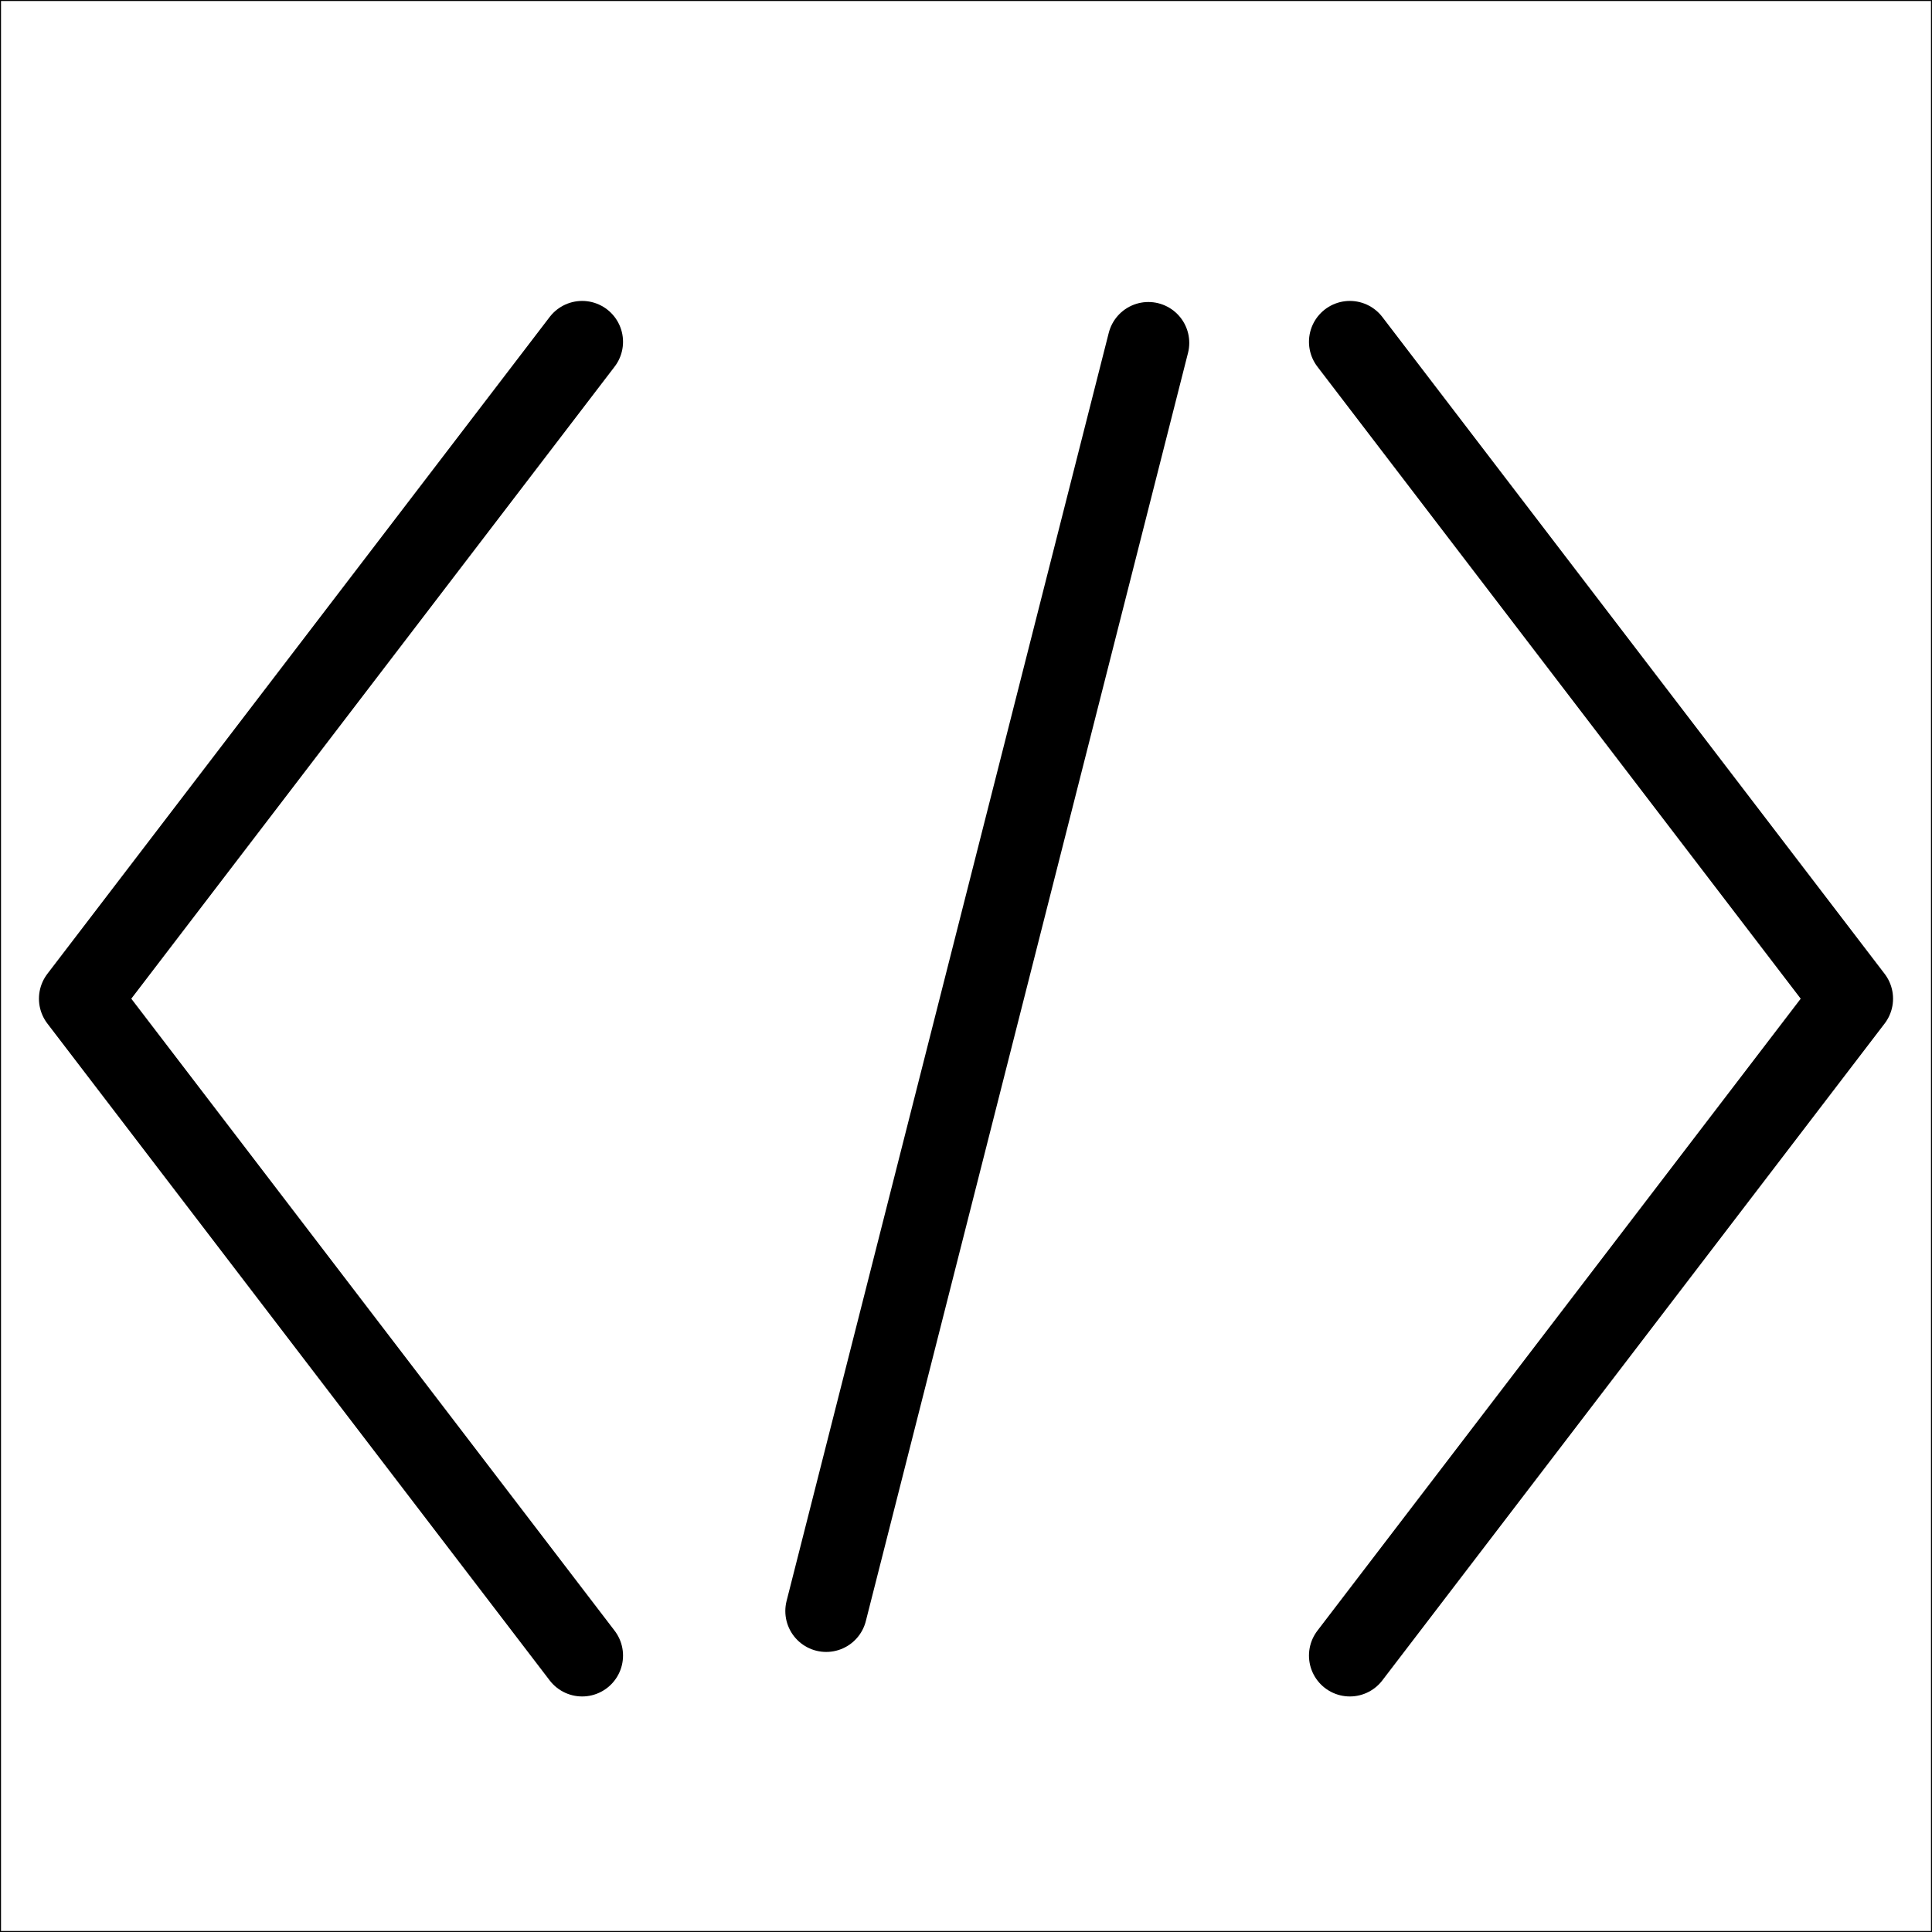 <svg width="250mm" height="250mm" version="1.1" viewBox="0 0 25 25" xmlns="http://www.w3.org/2000/svg">
 <g fill="none" stroke="#000">
  <path d="m7.533 4.423-6.5 8.5 6.5 8.5" stroke-linecap="round" stroke-linejoin="round" stroke-width="1.058"/>
  <path d="m0 0h25v25h-25z" stroke-width=".026px"/>
  <path d="m14.86 4.437-4.169 16.41" stroke-linecap="round" stroke-width="1.058"/>
  <path d="m17.467 4.423 6.5 8.5-6.5 8.5" stroke-linecap="round" stroke-linejoin="round" stroke-width="1.058"/>
 </g>
</svg>
